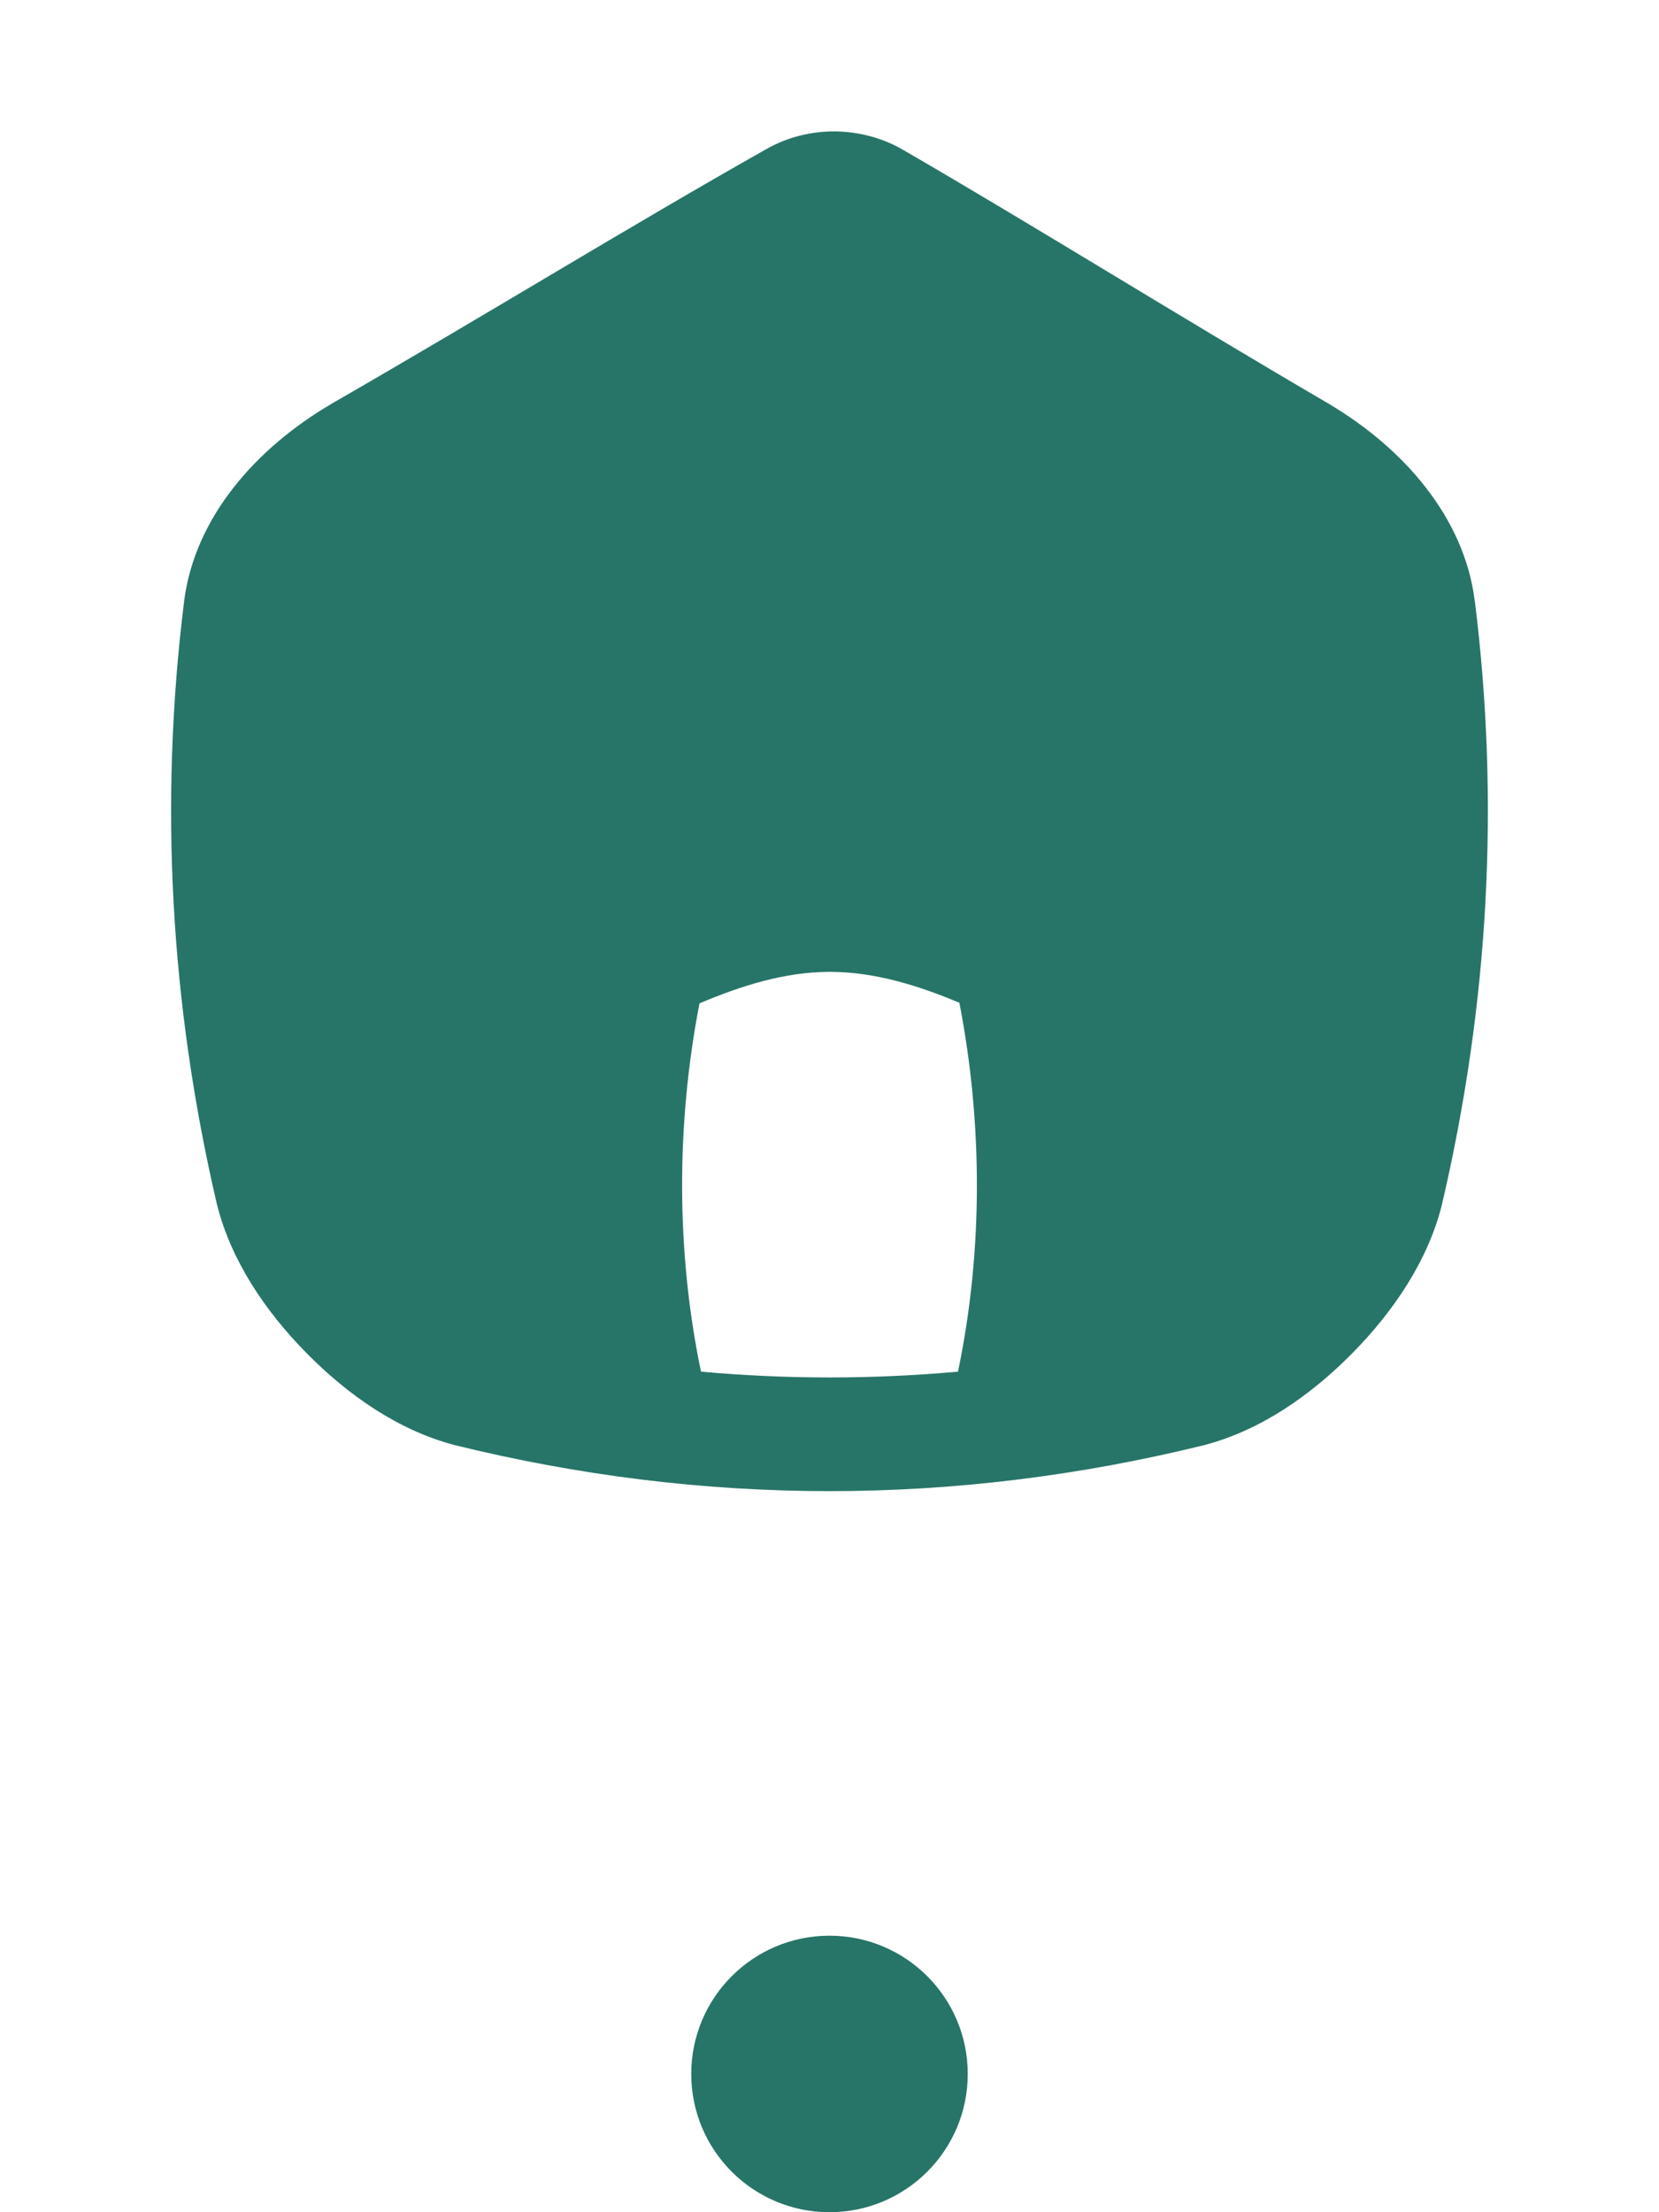 <svg width="24" height="32" viewBox="0 0 24 32" fill="none" xmlns="http://www.w3.org/2000/svg">
<path d="M12.079 1.901C11.737 1.899 11.396 1.982 11.093 2.153C9.153 3.247 7.019 4.561 4.797 5.84C4.796 5.841 4.794 5.842 4.793 5.843C3.701 6.483 2.815 7.488 2.663 8.7V8.701C2.303 11.607 2.461 14.519 3.138 17.42C3.139 17.425 3.141 17.43 3.142 17.435C3.344 18.231 3.83 18.959 4.434 19.572C5.038 20.185 5.759 20.684 6.557 20.898C6.562 20.899 6.566 20.901 6.571 20.902C10.184 21.792 13.816 21.792 17.429 20.902C17.434 20.901 17.439 20.899 17.443 20.898C18.241 20.684 18.962 20.185 19.566 19.572C20.169 18.959 20.657 18.23 20.858 17.433C20.859 17.429 20.86 17.424 20.861 17.42C21.539 14.514 21.698 11.598 21.335 8.688L21.334 8.687C21.182 7.485 20.308 6.485 19.226 5.843C19.225 5.842 19.223 5.841 19.222 5.84C17.05 4.572 14.963 3.267 13.063 2.167C12.764 1.993 12.421 1.904 12.079 1.901ZM12 14.058C12.644 14.057 13.273 14.251 13.879 14.505C14.218 16.253 14.222 18.101 13.859 19.841C12.62 19.953 11.38 19.953 10.141 19.841C9.779 18.104 9.782 16.26 10.119 14.514C10.725 14.257 11.355 14.059 12 14.058Z" fill="#277568"/>
<circle cx="12" cy="30" r="2" fill="#277568"/>
</svg>
